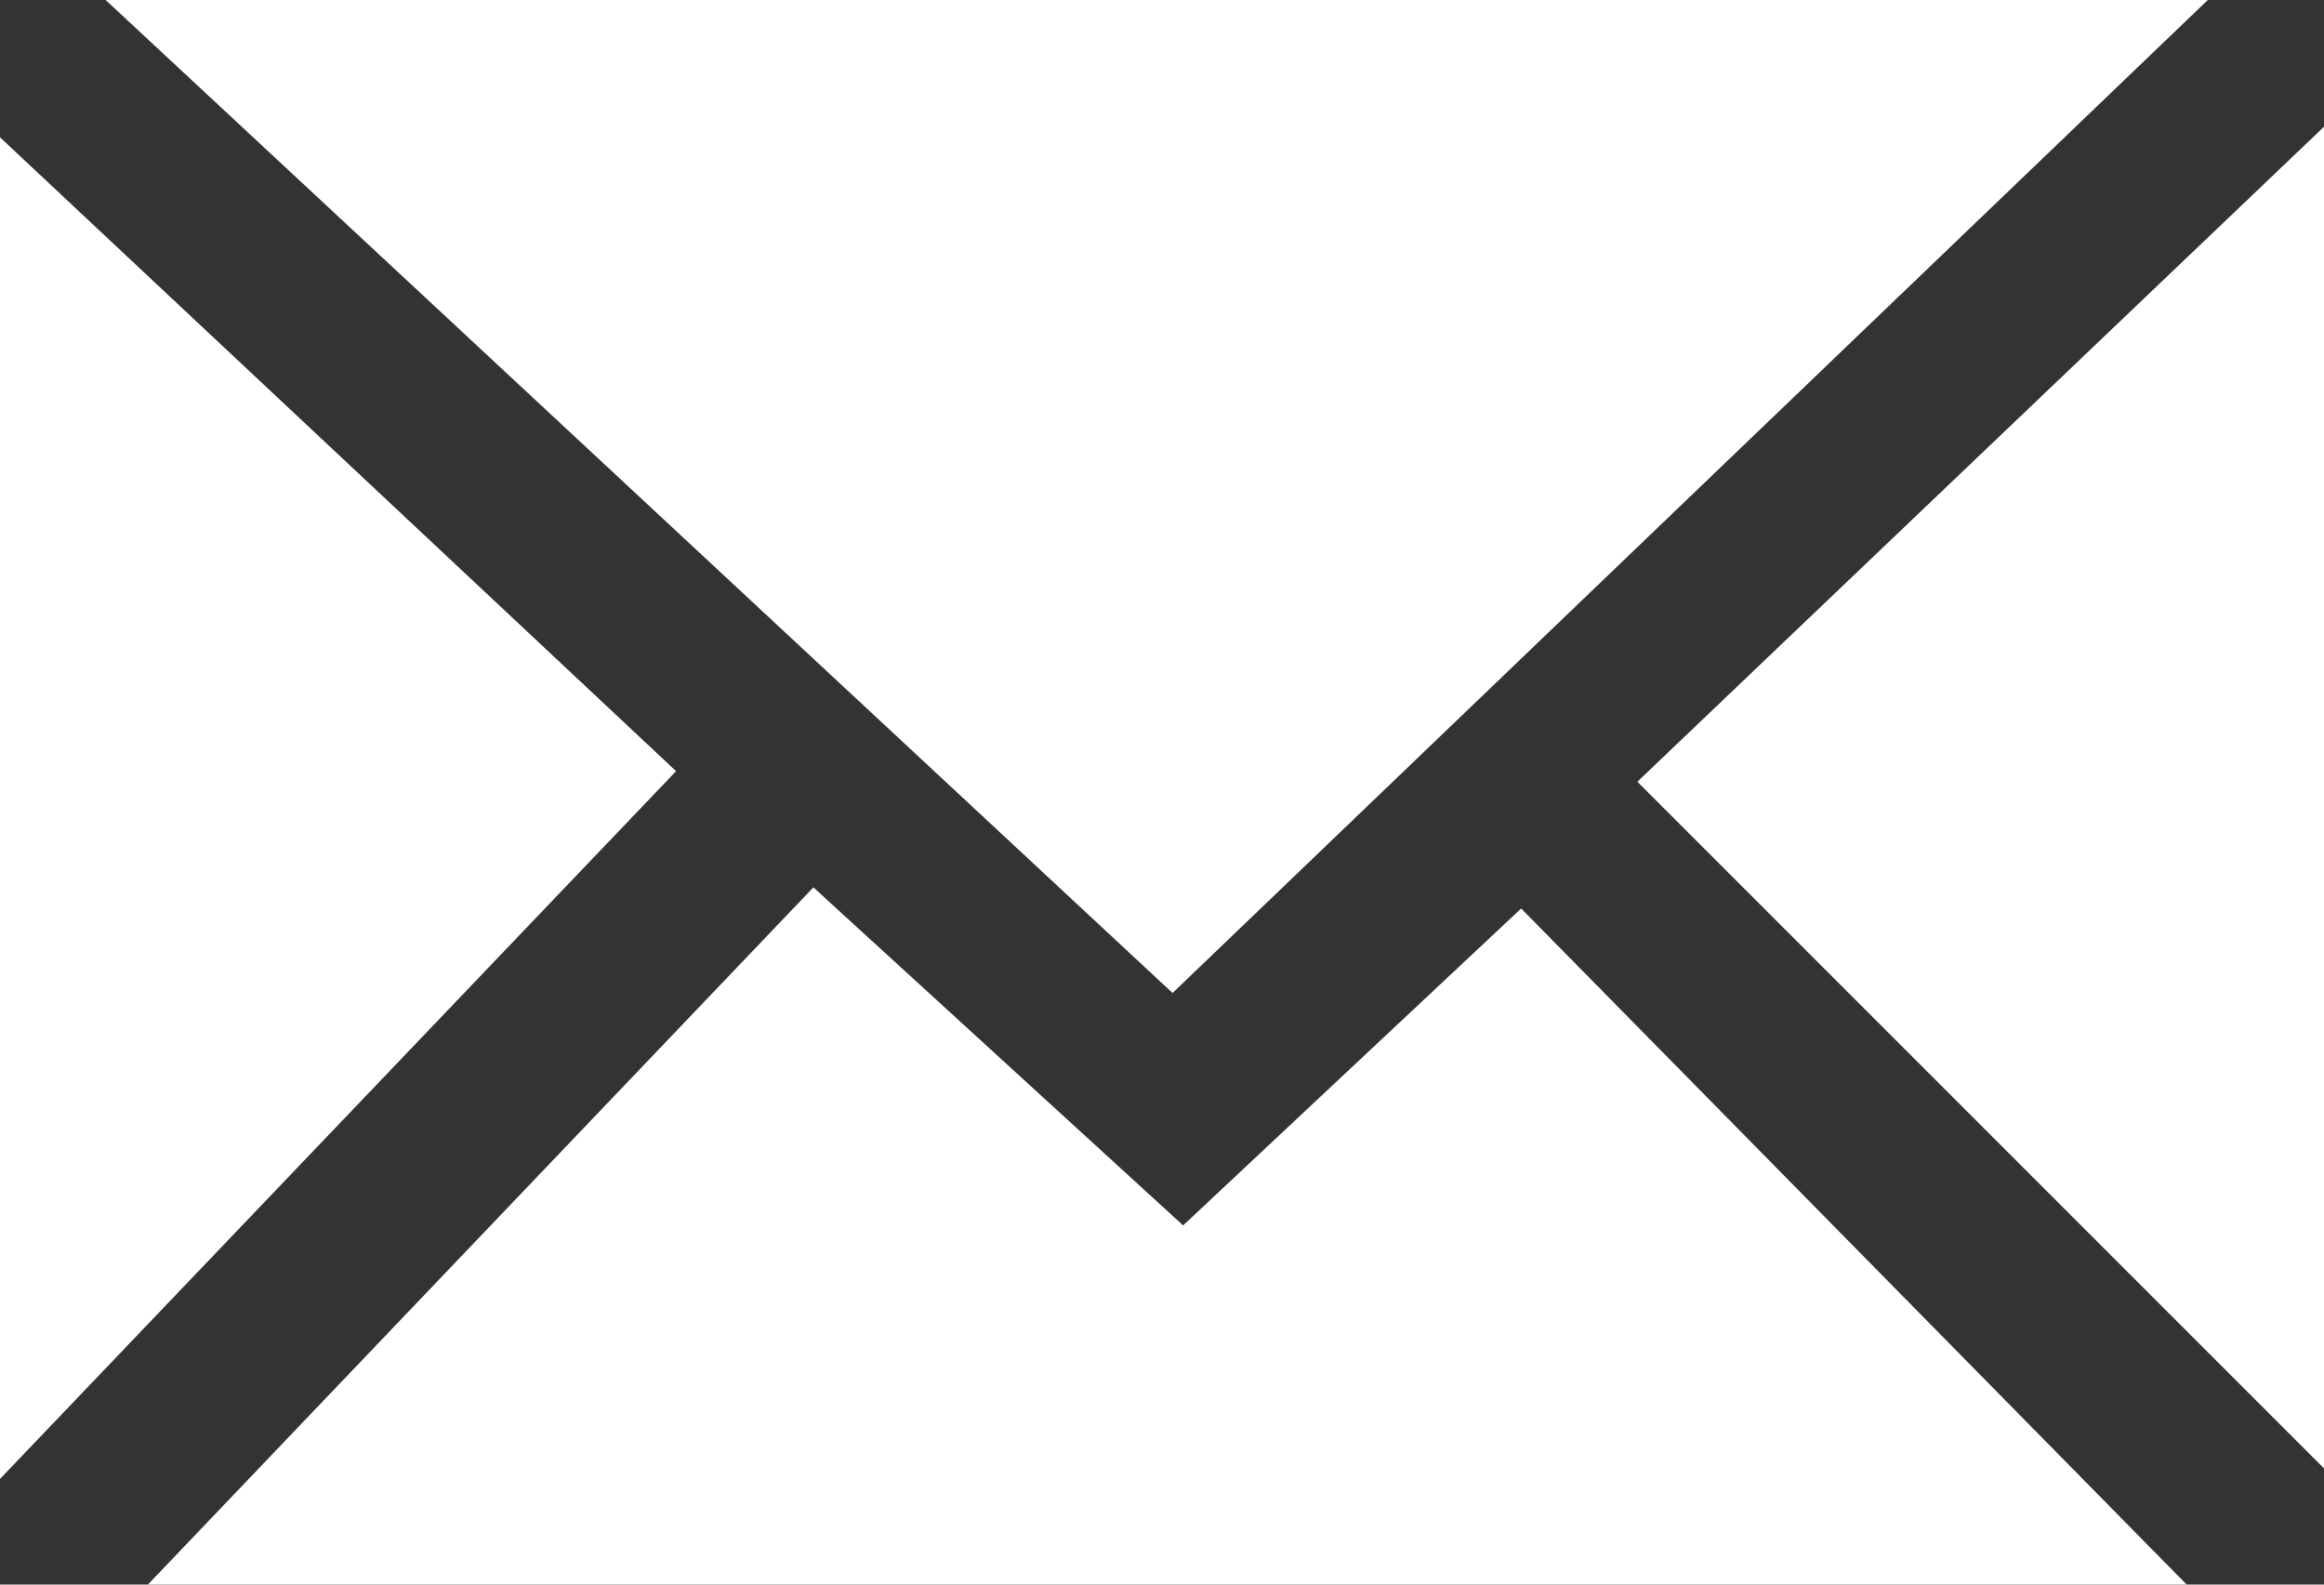 <?xml version="1.0" encoding="utf-8"?>
<!-- Generator: Adobe Illustrator 18.0.0, SVG Export Plug-In . SVG Version: 6.00 Build 0)  -->
<!DOCTYPE svg PUBLIC "-//W3C//DTD SVG 1.1//EN" "http://www.w3.org/Graphics/SVG/1.1/DTD/svg11.dtd">
<svg version="1.1" id="Слой_1" xmlns="http://www.w3.org/2000/svg" xmlns:xlink="http://www.w3.org/1999/xlink" x="0px" y="0px"
	 width="22px" height="15px" viewBox="0.3 -0.6 22 15" enable-background="new 0.3 -0.6 22 15" xml:space="preserve">
<rect x="0.3" y="-0.6" width="22" height="15" fill="#333333" stroke="none"/>
<g>
	<g>
		<path fill="#FFFFFF" d="M0.3,0.7v12.7l6.4-6.7L0.3,0.7z M21.2-0.6H1.3l10.1,9.4L21.2-0.6z M11.5,11L8,7.8l-6.3,6.6H21L14.7,8
			L11.5,11z M15.8,6.8l6.5,6.5V0.6L15.8,6.8z"/>
	</g>
</g>
</svg>
